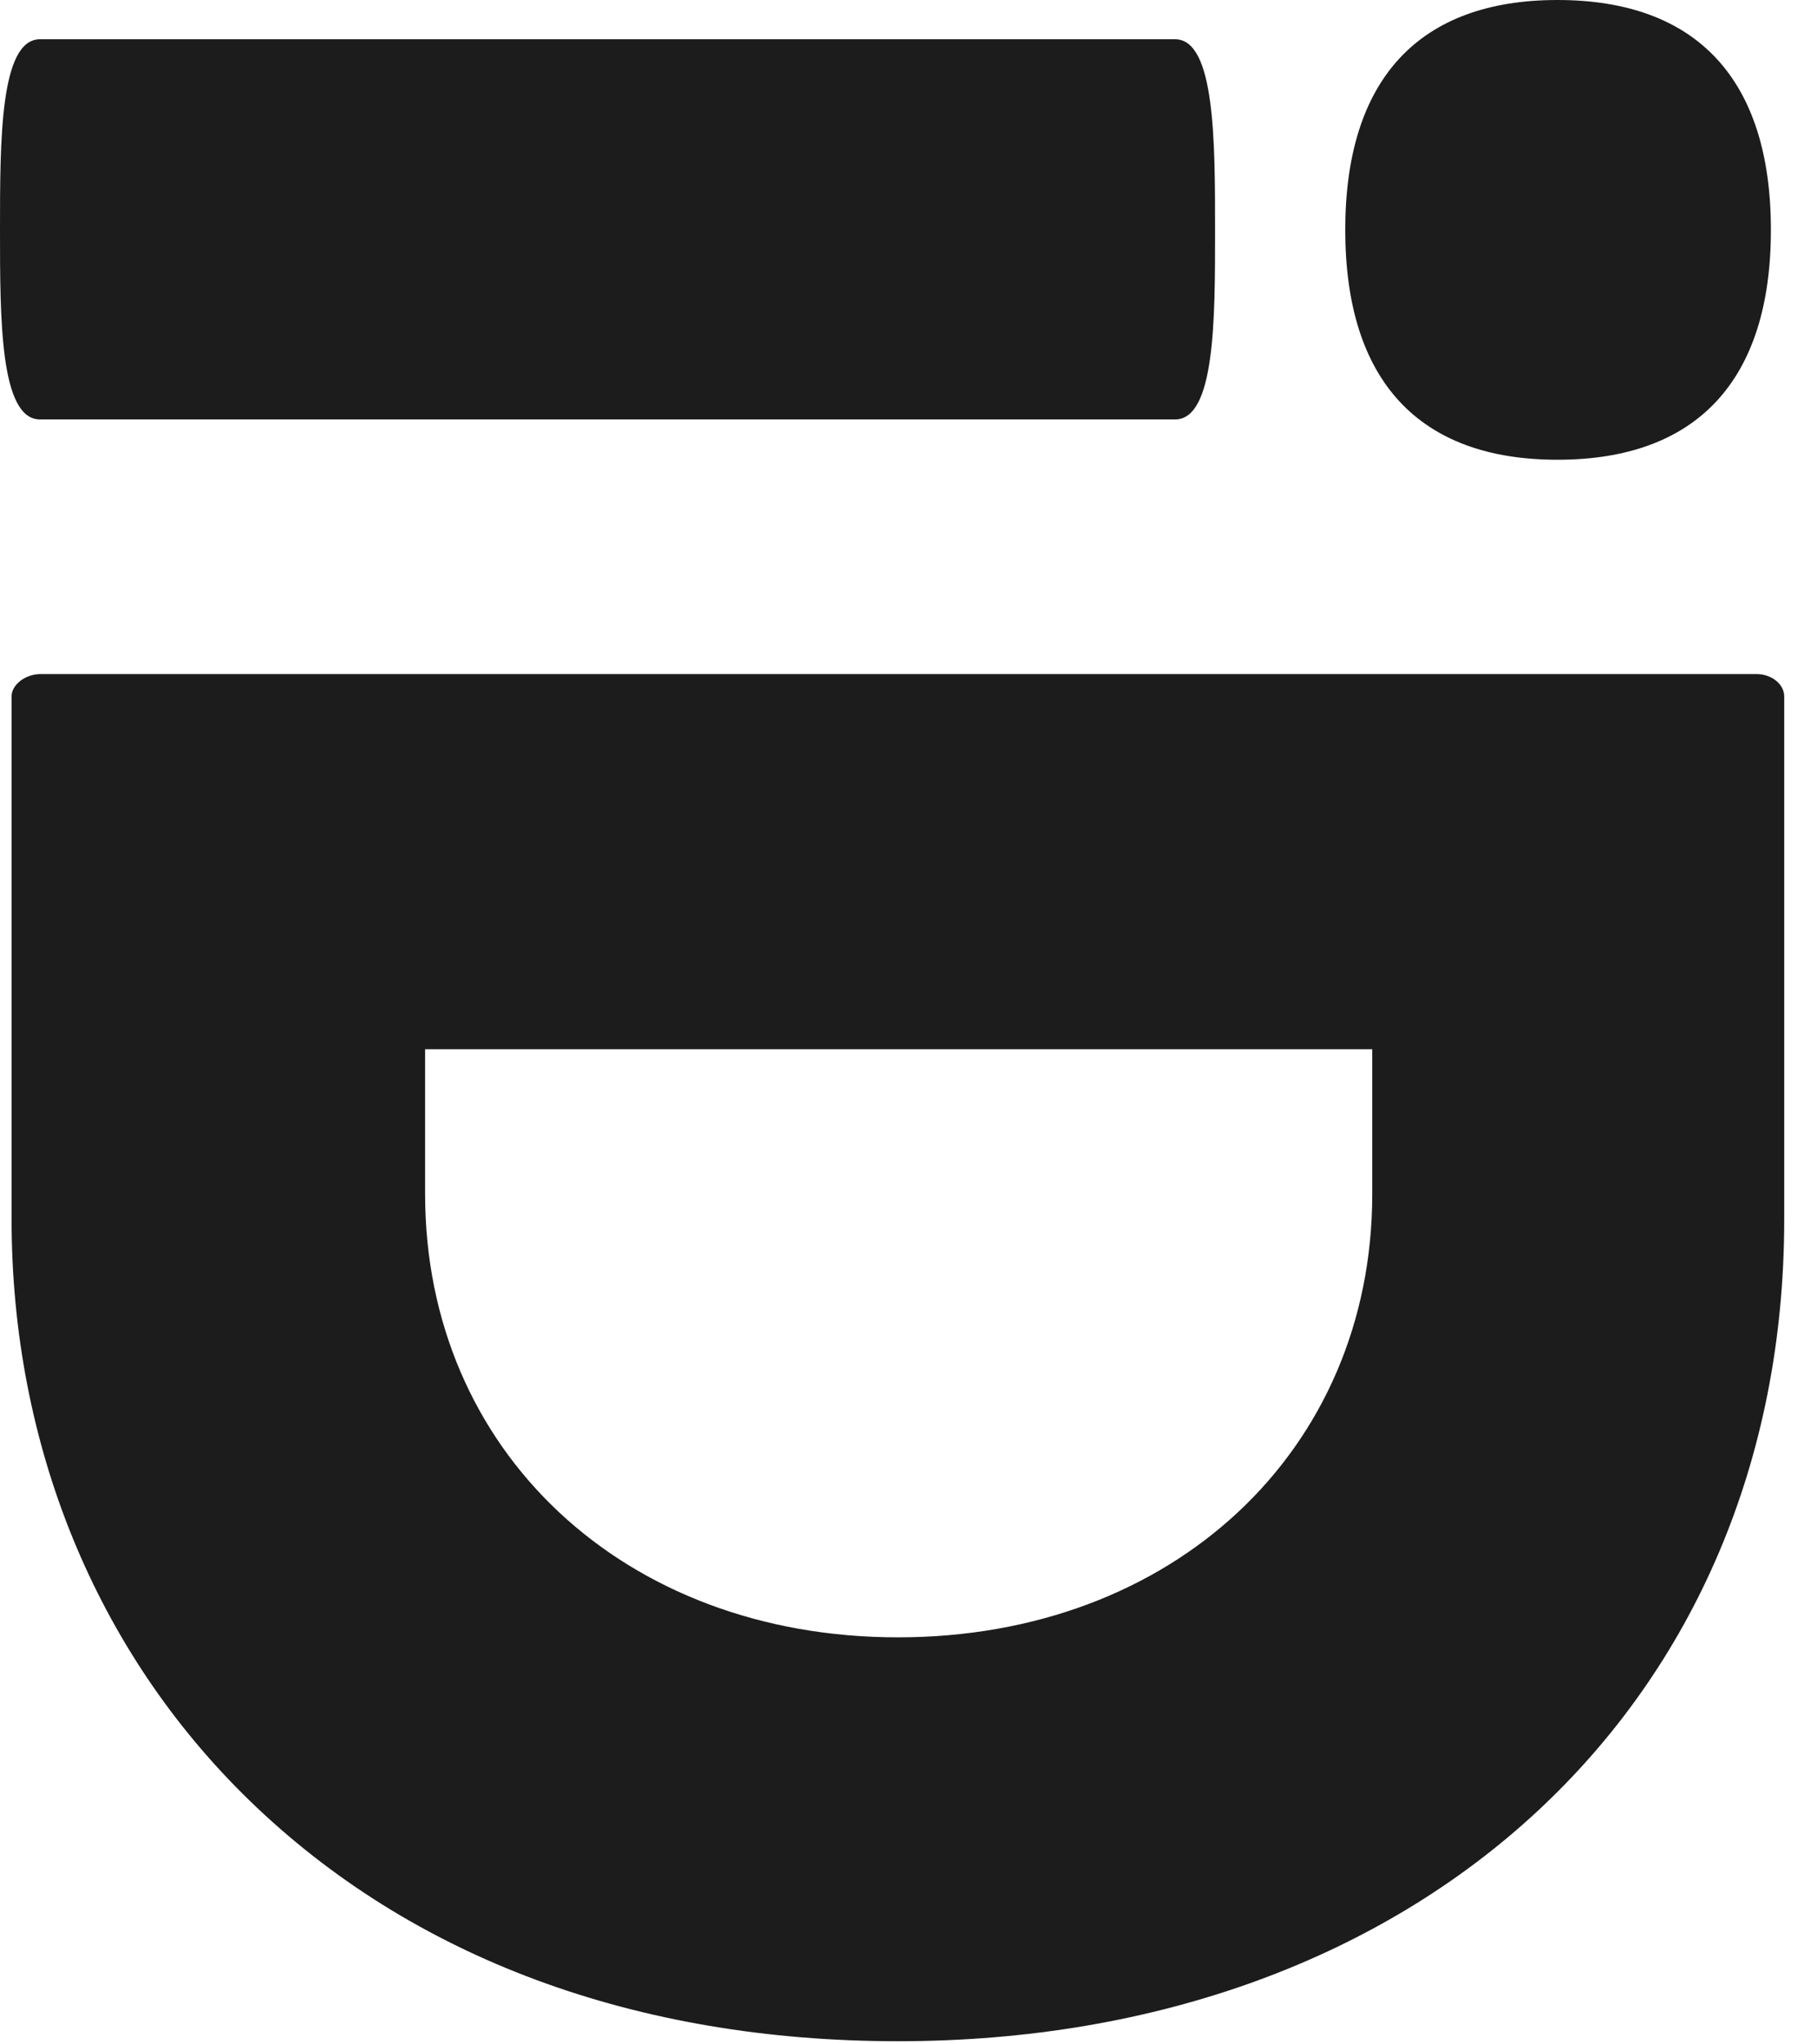 <svg width="48" height="54" viewBox="0 0 48 54" fill="none" xmlns="http://www.w3.org/2000/svg">
<path d="M23.722 53.917C16.799 53.917 10.873 51.719 6.589 47.557C2.538 43.623 0.306 38.173 0.306 32.206V18.394C0.306 18.088 0.667 17.805 1.07 17.805H46.407C46.8 17.805 47.134 18.074 47.134 18.394V32.206C47.138 44.989 37.509 53.917 23.722 53.917ZM11.23 31.539C11.23 38.324 16.484 43.249 23.722 43.249C30.983 43.249 36.251 38.324 36.251 31.539V27.715H11.23V31.539Z" fill="#1C1C1C"/>
<path d="M41.144 12.144C37.477 12.144 35.538 10.047 35.538 6.072C35.538 2.102 37.477 0 41.144 0C44.829 0 46.782 2.102 46.782 6.072C46.782 10.047 44.829 12.144 41.144 12.144ZM1.056 11.079C-2.89989e-05 11.079 0 8.42 0 6.072C0 3.71 -2.89989e-05 1.037 1.056 1.037H31.043C32.099 1.037 32.099 3.728 32.099 6.104C32.099 8.434 32.099 11.079 31.043 11.079H1.056Z" fill="#1C1C1C"/>
</svg>

